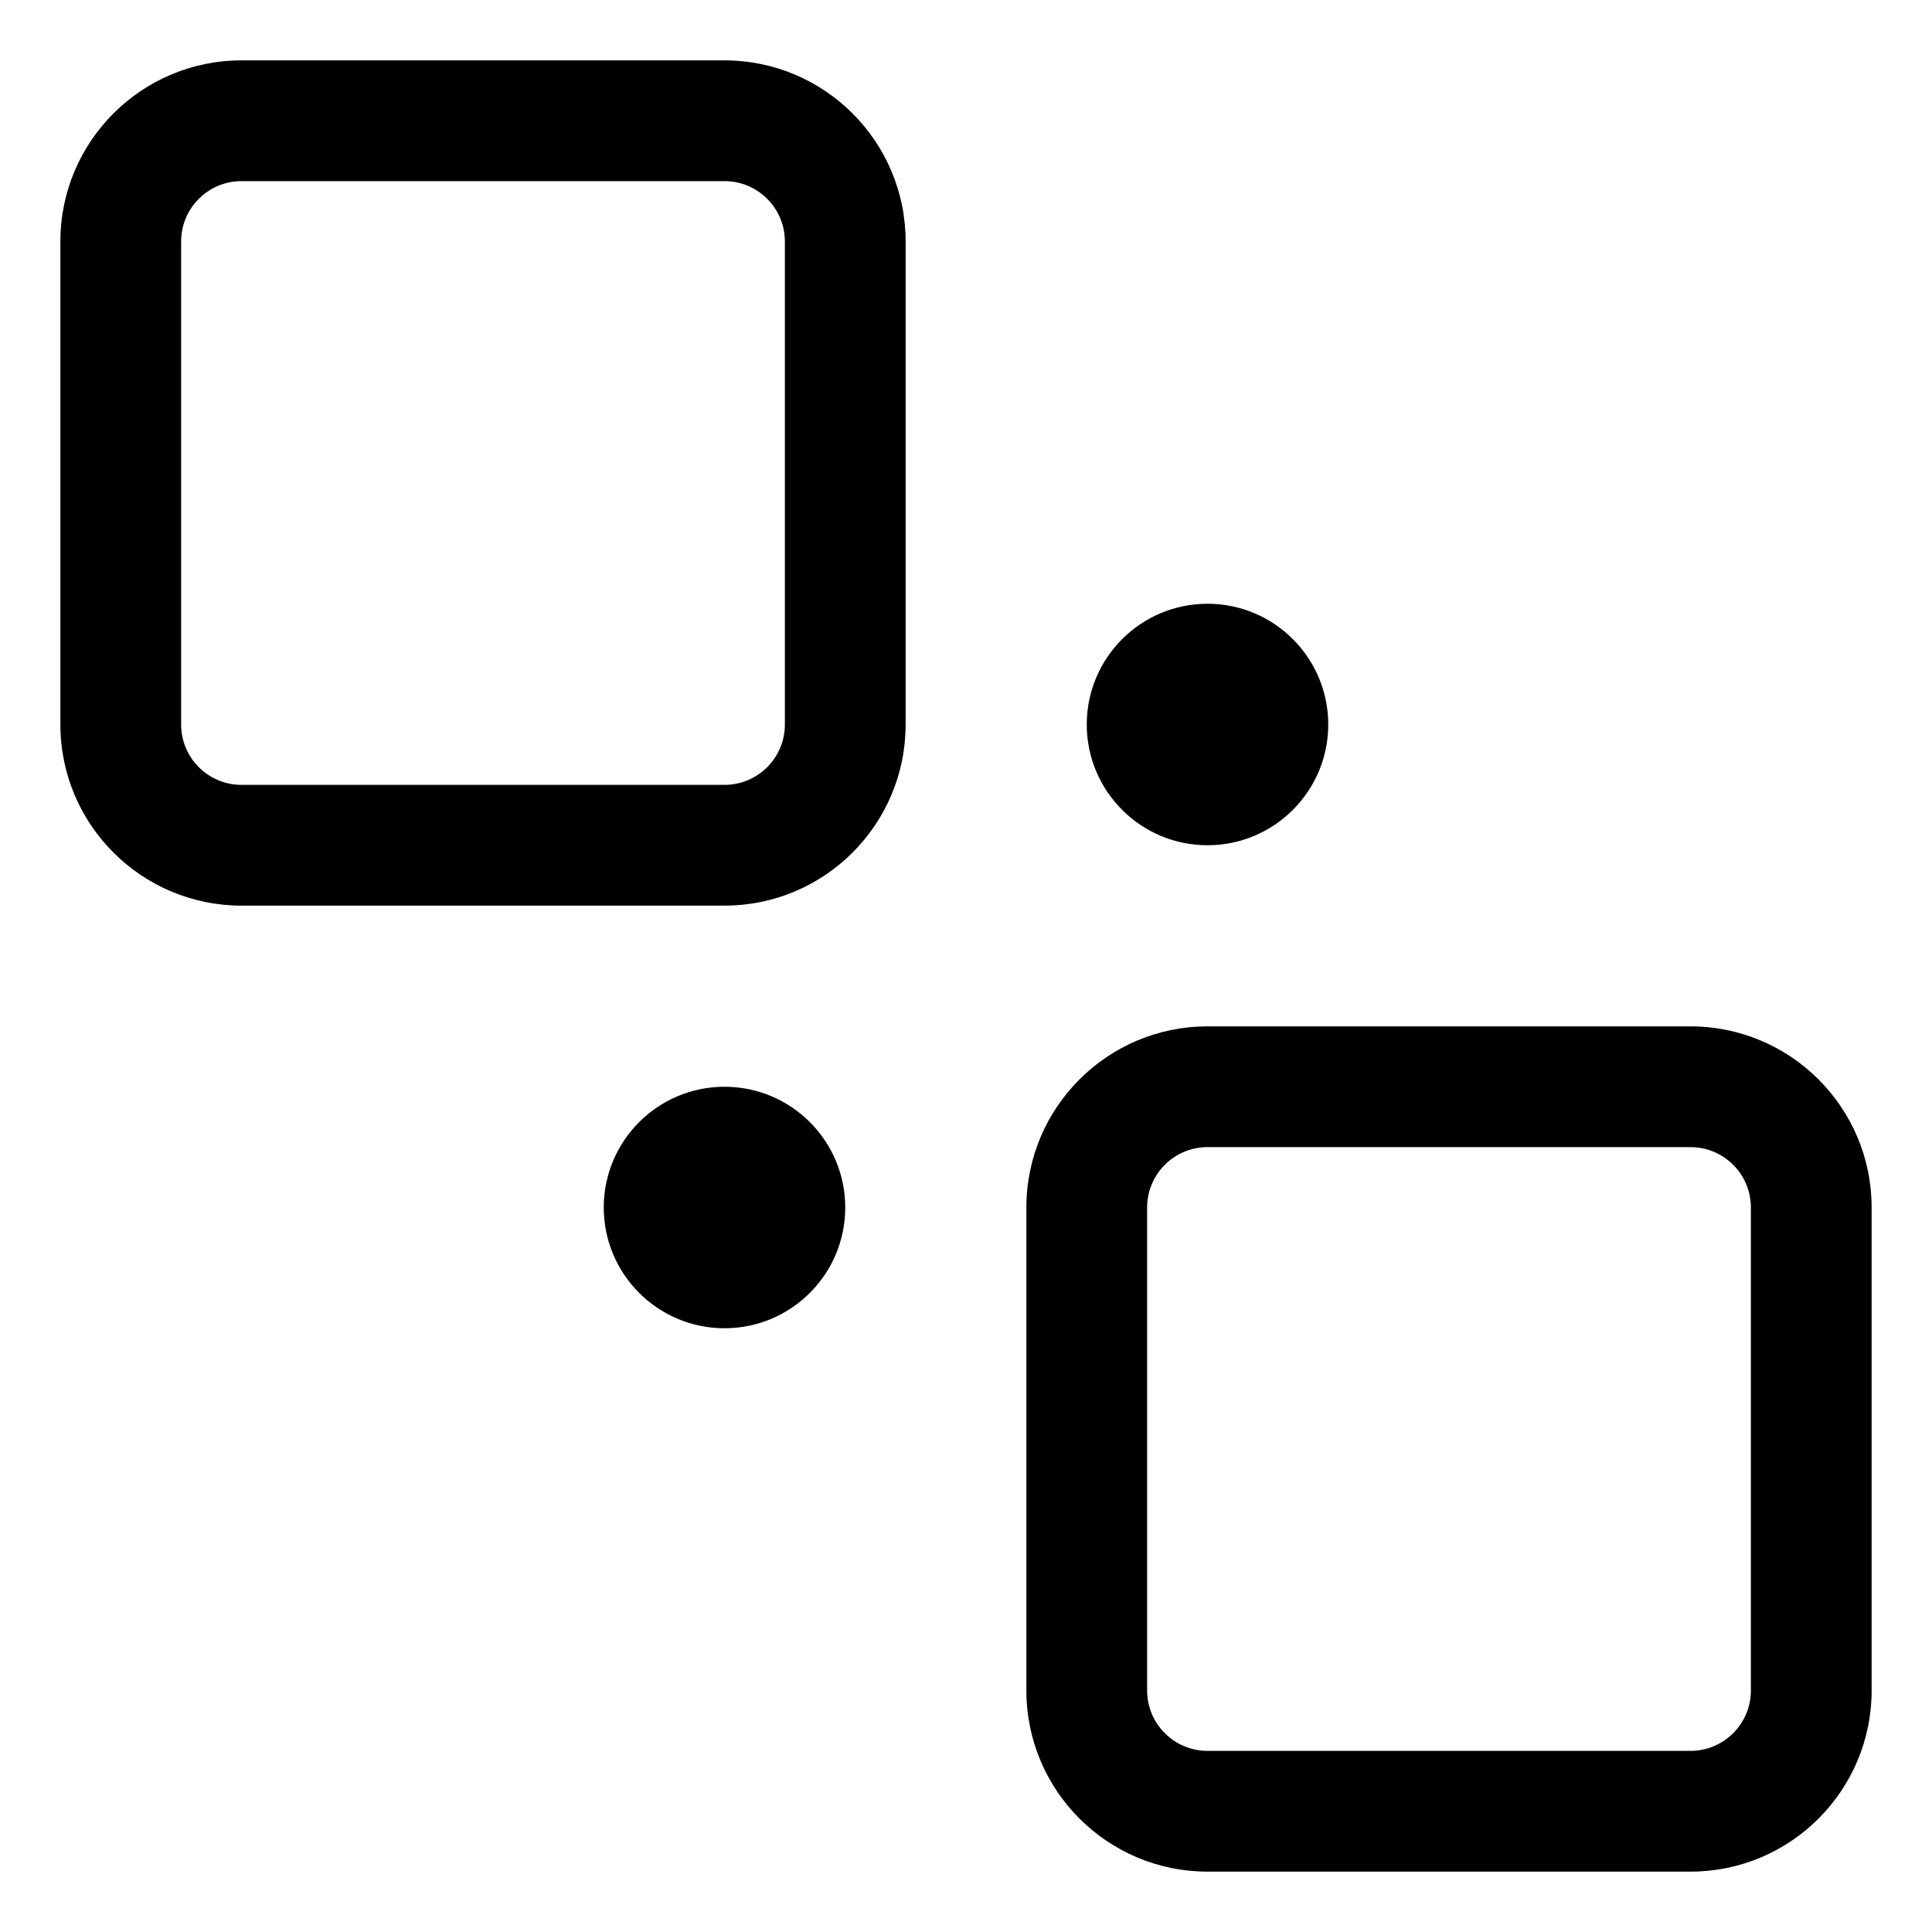 <svg width="16" height="16" viewBox="0 0 16 16" fill="none" xmlns="http://www.w3.org/2000/svg">
<g clip-path="url(#clip0_430_11616)">
<path fill-rule="evenodd" clip-rule="evenodd" d="M2 0.5C1.172 0.5 0.5 1.172 0.5 2V6C0.5 6.828 1.172 7.5 2 7.5H6C6.828 7.5 7.5 6.828 7.5 6V2C7.5 1.172 6.828 0.5 6 0.5H2ZM1.5 2C1.5 1.724 1.724 1.5 2 1.5H6C6.276 1.5 6.5 1.724 6.5 2V6C6.5 6.276 6.276 6.5 6 6.5H2C1.724 6.5 1.5 6.276 1.5 6V2ZM10 8.5C9.172 8.5 8.5 9.172 8.5 10V14C8.5 14.828 9.172 15.5 10 15.5H14C14.828 15.5 15.5 14.828 15.5 14V10C15.5 9.172 14.828 8.5 14 8.5H10ZM9.5 10C9.5 9.724 9.724 9.5 10 9.5H14C14.276 9.5 14.5 9.724 14.5 10V14C14.5 14.276 14.276 14.5 14 14.5H10C9.724 14.5 9.5 14.276 9.5 14V10ZM11 6C11 6.552 10.552 7 10 7C9.448 7 9 6.552 9 6C9 5.448 9.448 5 10 5C10.552 5 11 5.448 11 6ZM6 11C6.552 11 7 10.552 7 10C7 9.448 6.552 9 6 9C5.448 9 5 9.448 5 10C5 10.552 5.448 11 6 11Z" fill="currentColor"/>
</g>
<defs>
<clipPath id="clip0_430_11616">
<rect width="16" height="16" fill="white"/>
</clipPath>
</defs>
</svg>

